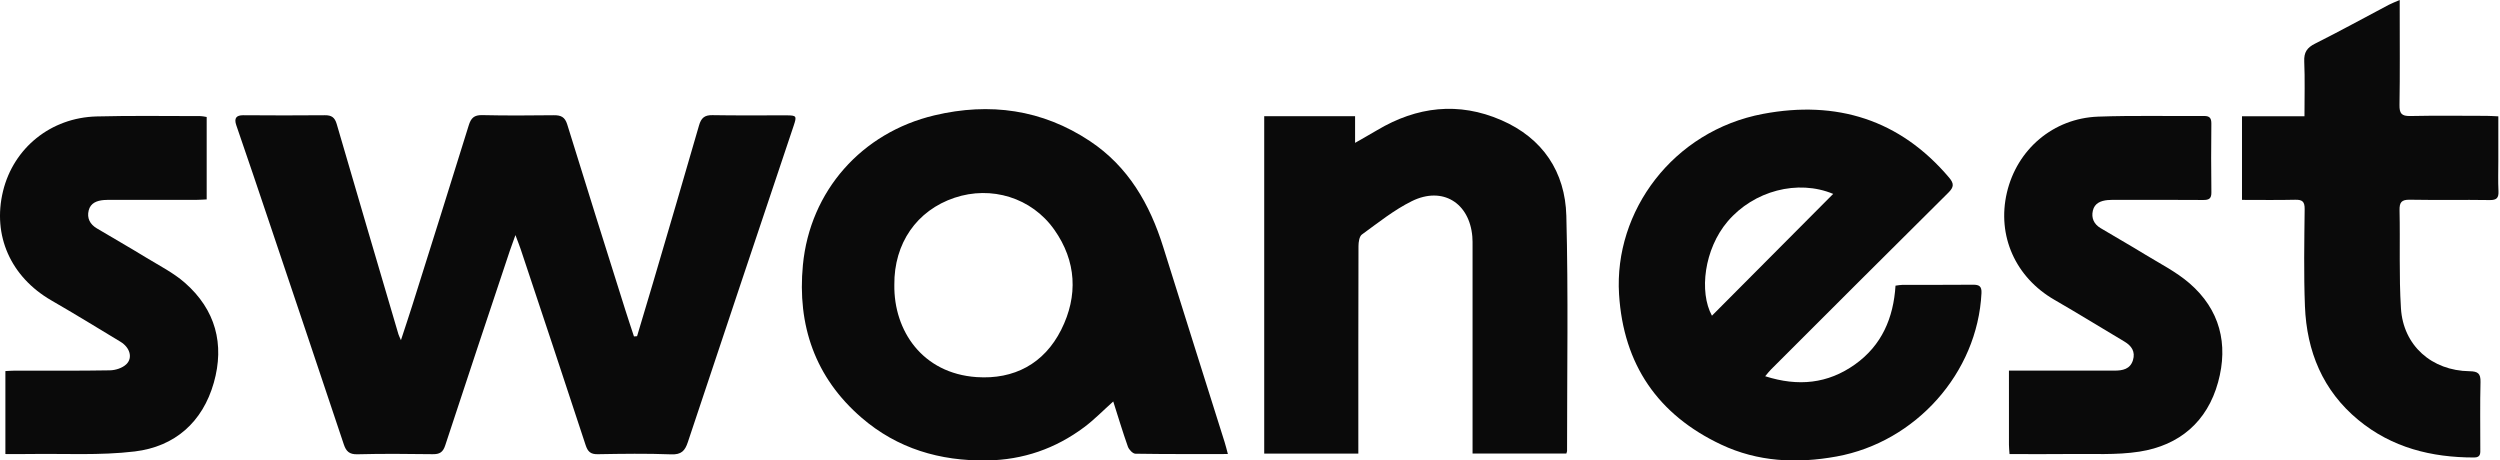 <svg width="1493" height="275" viewBox="0 0 1493 275" fill="none" xmlns="http://www.w3.org/2000/svg">
<path d="M380.459 200.785C383.588 190.291 386.762 179.809 389.857 169.304C399.098 137.867 408.383 106.453 417.442 74.96C418.707 70.554 420.639 68.679 425.428 68.77C440.215 69.041 455.012 68.838 469.799 68.883C475.684 68.905 475.899 69.335 474.023 74.949C452.911 137.957 431.754 200.955 410.789 264.02C409.049 269.261 406.892 271.577 400.826 271.34C386.243 270.775 371.614 271.001 357.02 271.249C352.705 271.328 351.033 269.77 349.712 265.748C336.947 226.732 323.934 187.806 310.967 148.858C310.221 146.61 309.317 144.407 307.815 140.386C306.347 144.475 305.375 147.051 304.505 149.649C291.583 188.416 278.604 227.161 265.885 265.997C264.518 270.165 262.484 271.295 258.373 271.238C243.394 271.035 228.416 270.91 213.449 271.295C208.569 271.419 206.694 269.499 205.304 265.342C190.676 221.525 175.935 177.73 161.194 133.947C154.563 114.236 147.932 94.513 141.132 74.858C139.63 70.532 141.133 68.815 145.244 68.815C161.51 68.962 177.788 68.95 194.054 68.815C198.007 68.781 199.939 70.136 201.08 74.056C213.268 115.953 225.626 157.793 237.95 199.644C238.142 200.3 238.481 200.91 239.441 203.157C242.016 195.284 244.196 188.834 246.241 182.328C257.514 146.52 268.833 110.711 279.937 74.847C281.292 70.464 283.167 68.634 288.025 68.747C302.257 69.086 316.502 68.962 330.735 68.815C334.937 68.77 337.365 69.809 338.755 74.327C350.141 111.265 361.798 148.124 373.399 184.994C375.071 190.325 376.867 195.612 378.607 200.921C379.217 200.864 379.838 200.83 380.459 200.785Z" fill="#0A0A0A"/>
<path d="M733.287 271.148C714.254 271.148 696.146 271.249 678.05 270.956C676.492 270.933 674.21 268.516 673.577 266.742C670.459 257.954 667.782 249.008 664.834 239.756C658.779 245.167 653.504 250.612 647.529 255.085C630.348 267.94 610.964 274.661 589.343 274.977C561.318 275.384 535.936 267.917 514.564 249.482C486.686 225.444 476.056 194.2 479.49 158.301C483.726 113.999 514.598 79.173 558.087 68.871C591.06 61.066 622.384 65.324 650.906 84.268C673.826 99.495 686.669 121.906 694.689 147.57C706.821 186.405 719.122 225.184 731.333 263.997C732.011 266.087 732.497 268.211 733.287 271.148ZM534.095 170.128C533.722 197.521 550.881 223.004 583.244 225.207C605.519 226.721 623.536 217.266 633.748 196.945C643.948 176.634 642.841 155.918 629.659 137.223C616.024 117.884 591.896 110.79 570.095 118.088C547.469 125.656 533.858 145.333 534.095 170.128Z" fill="#0A0A0A"/>
<path d="M1054.17 224.687C1073.92 231.002 1091.61 229.149 1107.78 217.65C1123.81 206.252 1130.79 189.873 1132 170.602C1133.63 170.399 1134.88 170.117 1136.14 170.117C1150.19 170.083 1164.24 170.173 1178.28 170.037C1182 170.004 1183.54 170.975 1183.34 175.064C1180.97 222.778 1144.01 264.054 1096.74 272.627C1072.9 276.953 1049.73 275.801 1027.9 265.511C990.124 247.708 969.52 217.751 966.9 175.776C963.805 126.288 999.014 78.145 1052.94 68.001C1096.62 59.778 1134.53 71.277 1163.99 106.046C1167.03 109.638 1166.94 111.705 1163.54 115.083C1128.14 150.157 1092.92 185.423 1057.65 220.643C1056.62 221.649 1055.75 222.823 1054.17 224.687ZM1094.78 115.794C1073.69 106.995 1047.36 113.863 1031.72 132.275C1017.7 148.778 1014.63 174.42 1022.37 188.54C1046.41 164.378 1070.53 140.16 1094.78 115.794Z" fill="#0A0A0A"/>
<path d="M935.43 270.855C916.735 270.855 898.345 270.855 879.413 270.855C879.413 268.584 879.413 266.607 879.413 264.619C879.413 225.547 879.413 186.463 879.413 147.39C879.413 145.368 879.447 143.324 879.277 141.313C877.583 121.104 861.452 111.096 843.153 120.122C832.512 125.374 823.024 133.033 813.332 140.048C811.773 141.177 811.299 144.589 811.287 146.938C811.163 186.203 811.197 225.468 811.197 264.721C811.197 266.698 811.197 268.686 811.197 270.889C792.186 270.889 773.785 270.889 754.988 270.889C754.988 203.734 754.988 136.749 754.988 69.403C772.949 69.403 790.785 69.403 809.254 69.403C809.254 74.418 809.254 79.264 809.254 85.319C814.303 82.416 818.392 80.134 822.425 77.739C846.18 63.597 871.065 60.649 896.617 71.764C921.344 82.518 934.729 102.647 935.418 128.91C936.638 175.698 935.825 222.542 935.848 269.352C935.825 269.736 935.644 270.075 935.43 270.855Z" fill="#0A0A0A"/>
<path d="M1338.92 119.375C1338.92 102.657 1338.92 86.516 1338.92 69.436C1351.1 69.436 1363.31 69.436 1376.23 69.436C1376.23 57.892 1376.55 47.251 1376.09 36.644C1375.87 31.245 1377.74 28.477 1382.53 26.071C1397.37 18.627 1411.93 10.618 1426.6 2.869C1428.33 1.954 1430.18 1.276 1433.11 0C1433.11 2.971 1433.11 4.902 1433.11 6.845C1433.11 25.461 1433.29 44.077 1432.98 62.681C1432.9 67.73 1434.18 69.391 1439.4 69.289C1454.55 68.962 1469.7 69.165 1484.85 69.188C1487.02 69.188 1489.18 69.368 1492 69.481C1492 78.608 1492 87.227 1492 95.857C1492 101.935 1491.79 108.034 1492.08 114.1C1492.27 118.133 1491.09 119.545 1486.83 119.477C1470.94 119.229 1455.04 119.567 1439.16 119.274C1434.18 119.183 1432.91 120.821 1433.01 125.6C1433.43 145.119 1432.63 164.706 1433.85 184.169C1435.24 206.388 1452.22 221.378 1474.78 221.694C1479.8 221.762 1481.49 223.016 1481.36 228.167C1481.02 241.428 1481.26 254.701 1481.24 267.973C1481.24 270.549 1481.63 273.215 1477.52 273.215C1452.03 273.215 1428.42 267.341 1408.4 250.815C1387.12 233.25 1377.57 209.822 1376.51 182.915C1375.76 163.588 1376.13 144.215 1376.34 124.865C1376.39 120.347 1374.92 119.195 1370.66 119.296C1360.19 119.545 1349.71 119.375 1338.92 119.375Z" fill="#0A0A0A"/>
<path d="M123.431 69.866C123.431 86.471 123.431 102.478 123.431 119.094C121.297 119.184 119.342 119.354 117.388 119.354C100.568 119.376 83.737 119.365 66.918 119.365C65.257 119.365 63.586 119.32 61.925 119.467C57.813 119.839 54.097 121.229 52.979 125.6C51.793 130.232 53.713 133.937 57.802 136.365C67.641 142.217 77.581 147.899 87.341 153.863C95.203 158.664 103.63 162.922 110.475 168.932C128.718 184.949 134.23 205.53 127.679 228.597C120.992 252.137 104.387 266.732 80.439 269.612C59.643 272.109 38.396 270.798 17.34 271.137C12.765 271.216 8.179 271.148 3.22 271.148C3.22 254.487 3.22 238.356 3.22 221.605C5.174 221.514 7.129 221.345 9.083 221.345C27.936 221.322 46.8 221.503 65.653 221.164C69.008 221.107 73.153 219.763 75.469 217.504C79.434 213.63 77.547 207.496 71.967 204.107C58.231 195.771 44.518 187.412 30.613 179.369C6.394 165.351 -4.631 140.635 1.808 114.158C8.077 88.369 30.33 70.25 57.689 69.539C78.383 68.996 99.1 69.347 119.805 69.335C120.867 69.335 121.94 69.64 123.431 69.866Z" fill="#0A0A0A"/>
<path d="M1200.09 271.158C1199.94 268.876 1199.75 267.261 1199.75 265.646C1199.73 251.119 1199.74 236.604 1199.74 221.332C1202.26 221.332 1204.23 221.332 1206.19 221.332C1225.04 221.332 1243.9 221.332 1262.76 221.332C1267.64 221.332 1272.18 220.473 1273.82 215.04C1275.32 210.036 1273.01 206.545 1268.74 204.004C1254.78 195.69 1240.95 187.162 1226.89 179.04C1203.66 165.643 1192.52 140.837 1198.5 115.105C1204.53 89.181 1226.22 70.61 1253.06 69.65C1274.1 68.893 1295.2 69.424 1316.27 69.266C1319.74 69.243 1320.64 70.655 1320.62 73.897C1320.48 87.543 1320.45 101.188 1320.64 114.822C1320.7 118.595 1319.25 119.454 1315.76 119.431C1298.57 119.296 1281.38 119.363 1264.18 119.375C1262.33 119.375 1260.48 119.307 1258.64 119.488C1254.53 119.894 1250.88 121.363 1249.85 125.791C1248.83 130.185 1250.49 133.845 1254.39 136.183C1263.09 141.413 1271.95 146.406 1280.59 151.715C1289.69 157.306 1299.47 162.198 1307.48 169.099C1325.74 184.835 1330.91 205.461 1324.64 228.268C1318.16 251.853 1301.57 265.973 1277.69 269.712C1263.77 271.892 1249.33 270.91 1235.12 271.136C1223.68 271.294 1212.22 271.158 1200.09 271.158Z" fill="#0A0A0A"/>
</svg>
